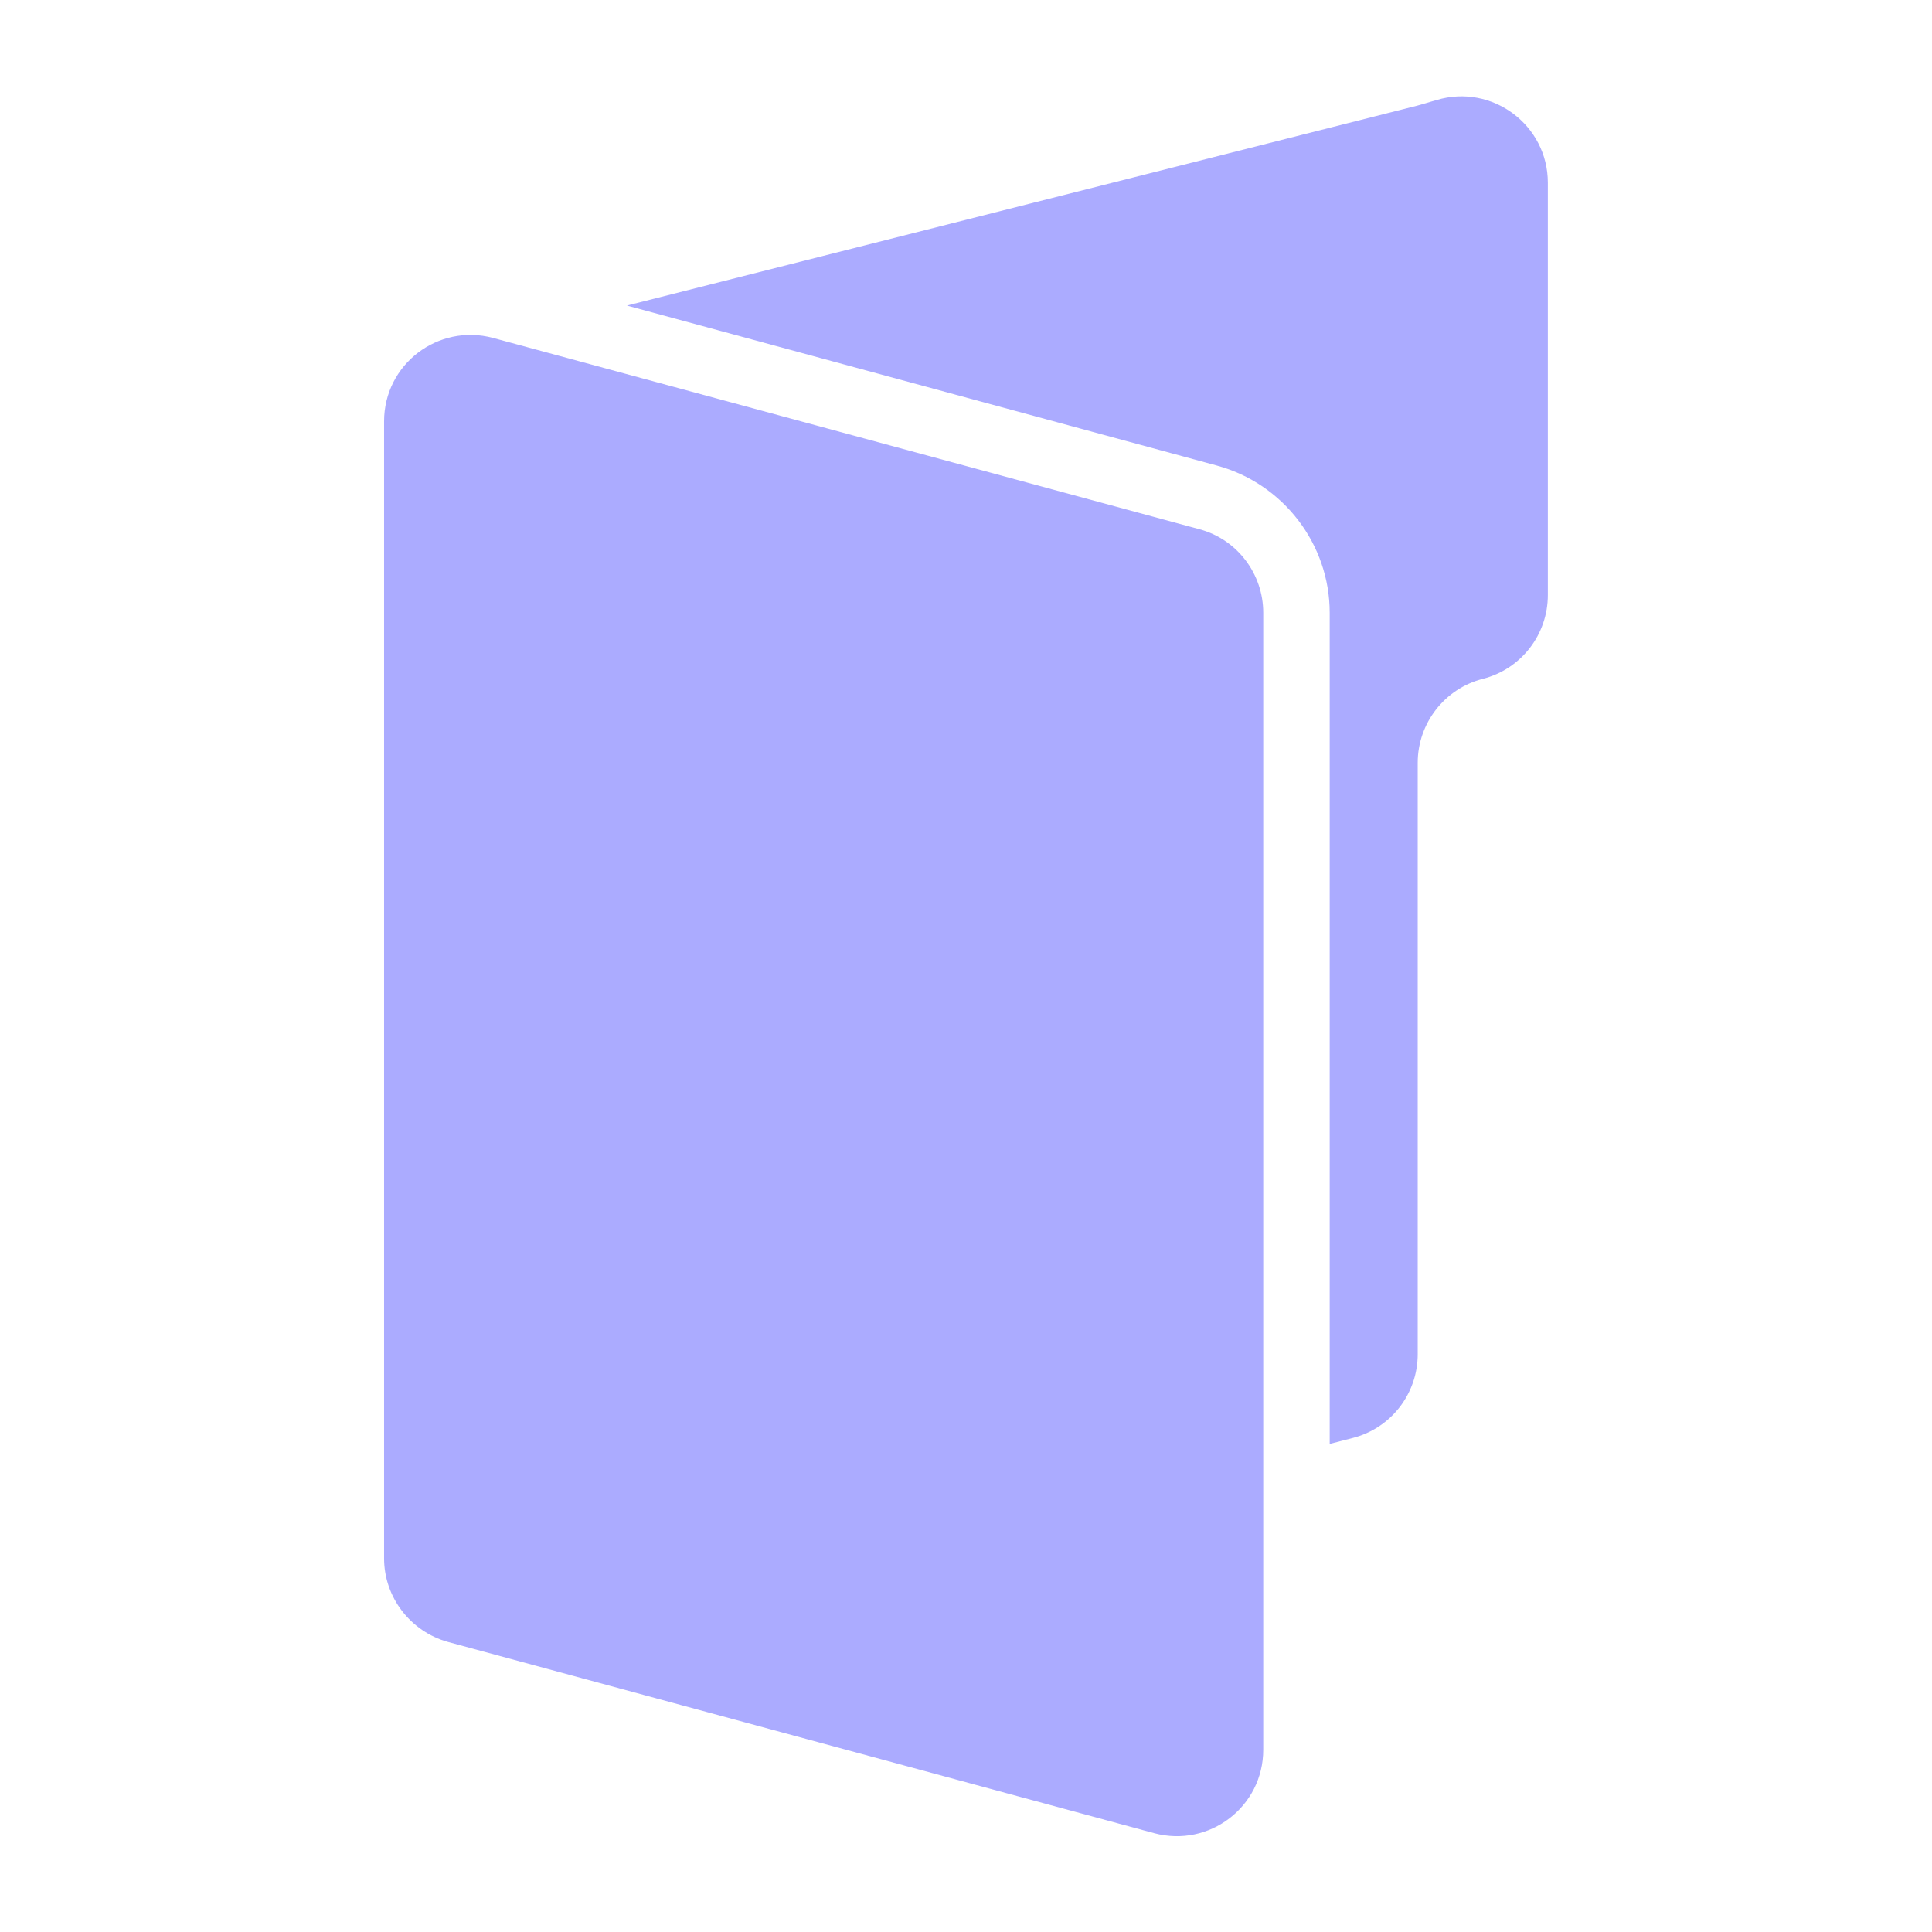 <?xml version="1.0" encoding="UTF-8" standalone="no"?>
<svg
   xmlns:dc="http://purl.org/dc/elements/1.1/"
   xmlns:cc="http://creativecommons.org/ns#"
   xmlns:rdf="http://www.w3.org/1999/02/22-rdf-syntax-ns#"
   xmlns:svg="http://www.w3.org/2000/svg"
   xmlns="http://www.w3.org/2000/svg"
   xmlns:sodipodi="http://sodipodi.sourceforge.net/DTD/sodipodi-0.dtd"
   xmlns:inkscape="http://www.inkscape.org/namespaces/inkscape"
   id="Layer_1"
   style="enable-background:new 0 0 512 512;"
   version="1.1"
   viewBox="0 0 512 512"
   xml:space="preserve"
   inkscape:version="0.91 r13725"
   sodipodi:docname="book.svg"
   inkscape:export-filename="C:\Users\edwin\Apps\python\workspace\cobiv\cobiv\resources\icons\book.png"
   inkscape:export-xdpi="21.09375"
   inkscape:export-ydpi="21.09375"><defs
     id="defs9" /><sodipodi:namedview
     pagecolor="#ffffff"
     bordercolor="#666666"
     borderopacity="1"
     objecttolerance="10"
     gridtolerance="10"
     guidetolerance="10"
     inkscape:pageopacity="0"
     inkscape:pageshadow="2"
     inkscape:window-width="1366"
     inkscape:window-height="705"
     id="namedview7"
     showgrid="false"
     inkscape:zoom="0.4609375"
     inkscape:cx="-68.338983"
     inkscape:cy="256"
     inkscape:window-x="-8"
     inkscape:window-y="-8"
     inkscape:window-maximized="1"
     inkscape:current-layer="Layer_1" /><g
     id="g3"
     style="fill:#ababff;fill-opacity:1"
     transform="matrix(0,0.922,-0.922,0,492.066,20.031)"><path
       d="m 426.2,423.3 -326.8,0 C 83,423.3 71.2,407.8 75.4,392 l 55,-203.1 c 2.9,-10.8 12.8,-18.3 24,-18.3 l 326.8,0 c 16.4,0 28.2,15.5 24,31.3 l -55,203.1 c -3,10.7 -12.8,18.3 -24,18.3 z"
       id="XMLID_2_"
       style="fill:#ababff;fill-opacity:1"
       inkscape:connector-curvature="0" /><path
       d="m 112.1,183.9 c 5.2,-19.1 22.6,-32.4 42.3,-32.4 l 238.9,0 -1.7,-6.6 c -2.8,-11 -12.7,-18.7 -24.1,-18.7 l -170,0 c -11.3,0 -21.3,-7.7 -24.1,-18.7 -2.8,-11 -12.7,-18.7 -24.1,-18.7 l -118.5,0 c -16.6,0 -28.5,16 -23.8,31.9 l 1.6,5.5 57.5,227.3 46,-169.6 z"
       id="XMLID_1_"
       style="fill:#ababff;fill-opacity:1"
       inkscape:connector-curvature="0" /></g></svg>